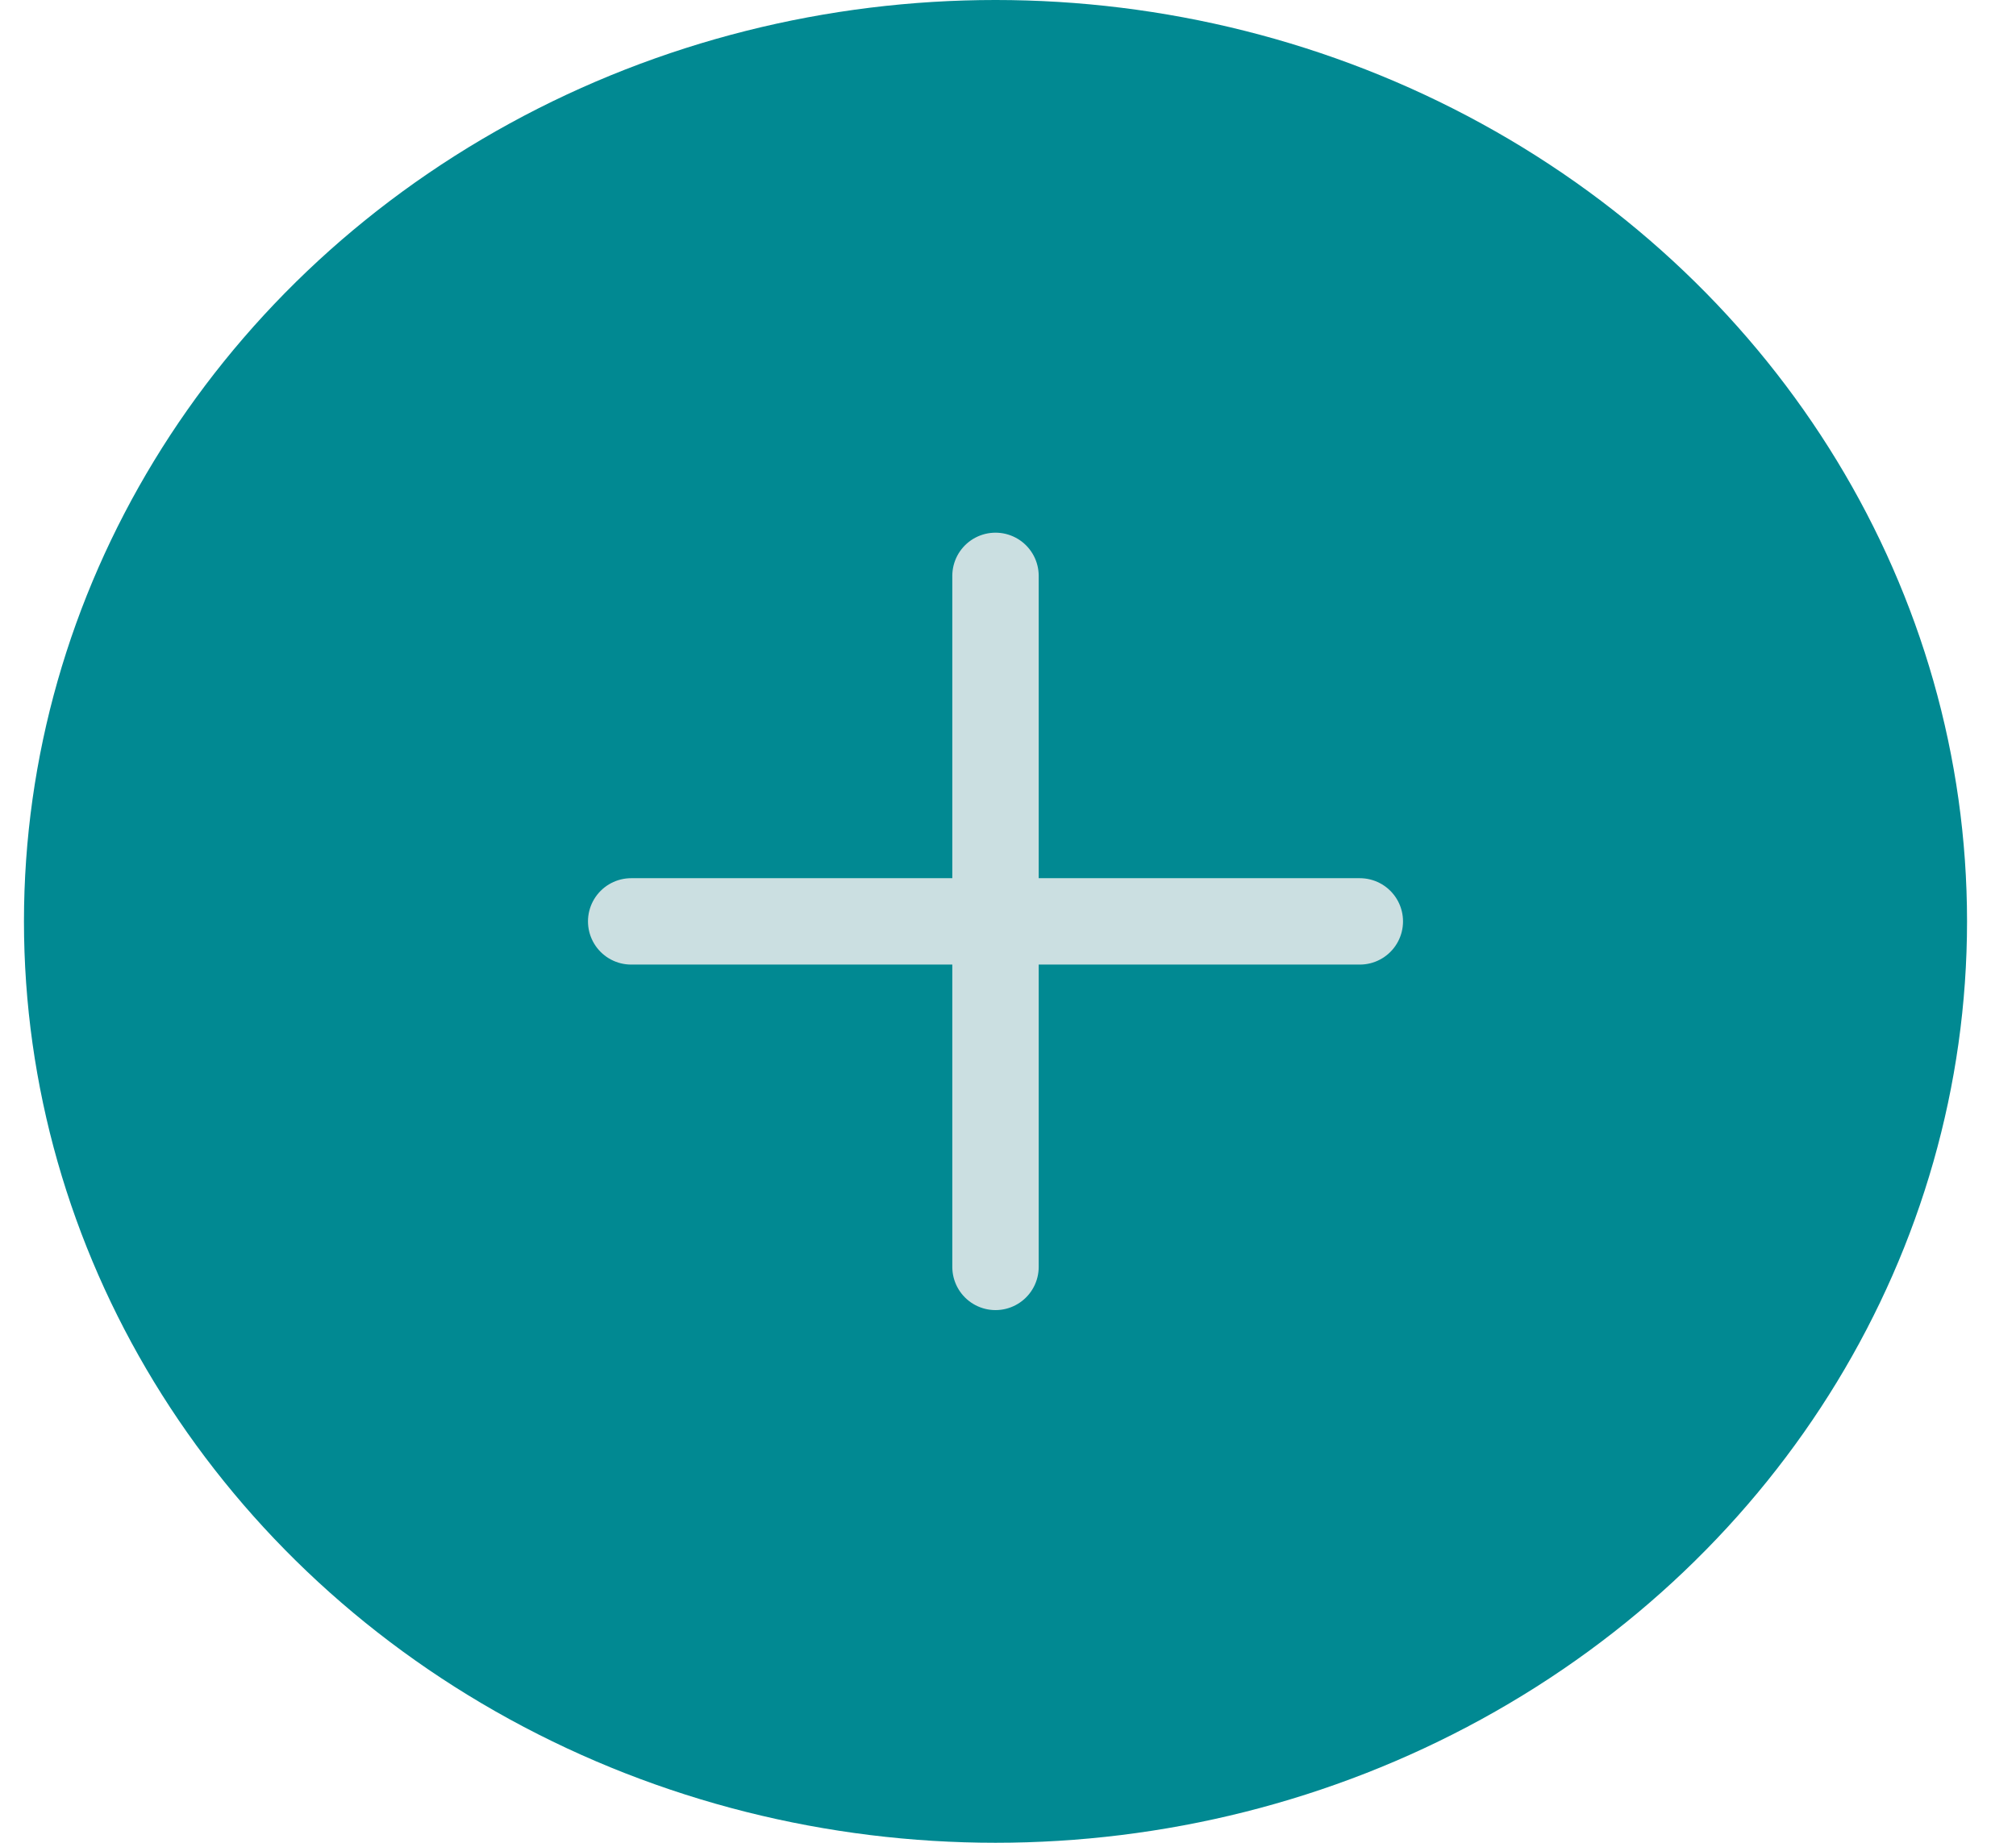 <svg width="35" height="32" viewBox="0 0 35 32" fill="none" xmlns="http://www.w3.org/2000/svg">
	<ellipse cx="17.283" cy="16" rx="16.867" ry="16" fill="#018992" />
	<path d="M17.283 10V22M10.958 16H23.608" stroke="#CBDFE1" stroke-width="1.5" stroke-linecap="round"
		stroke-linejoin="round" />
</svg>
